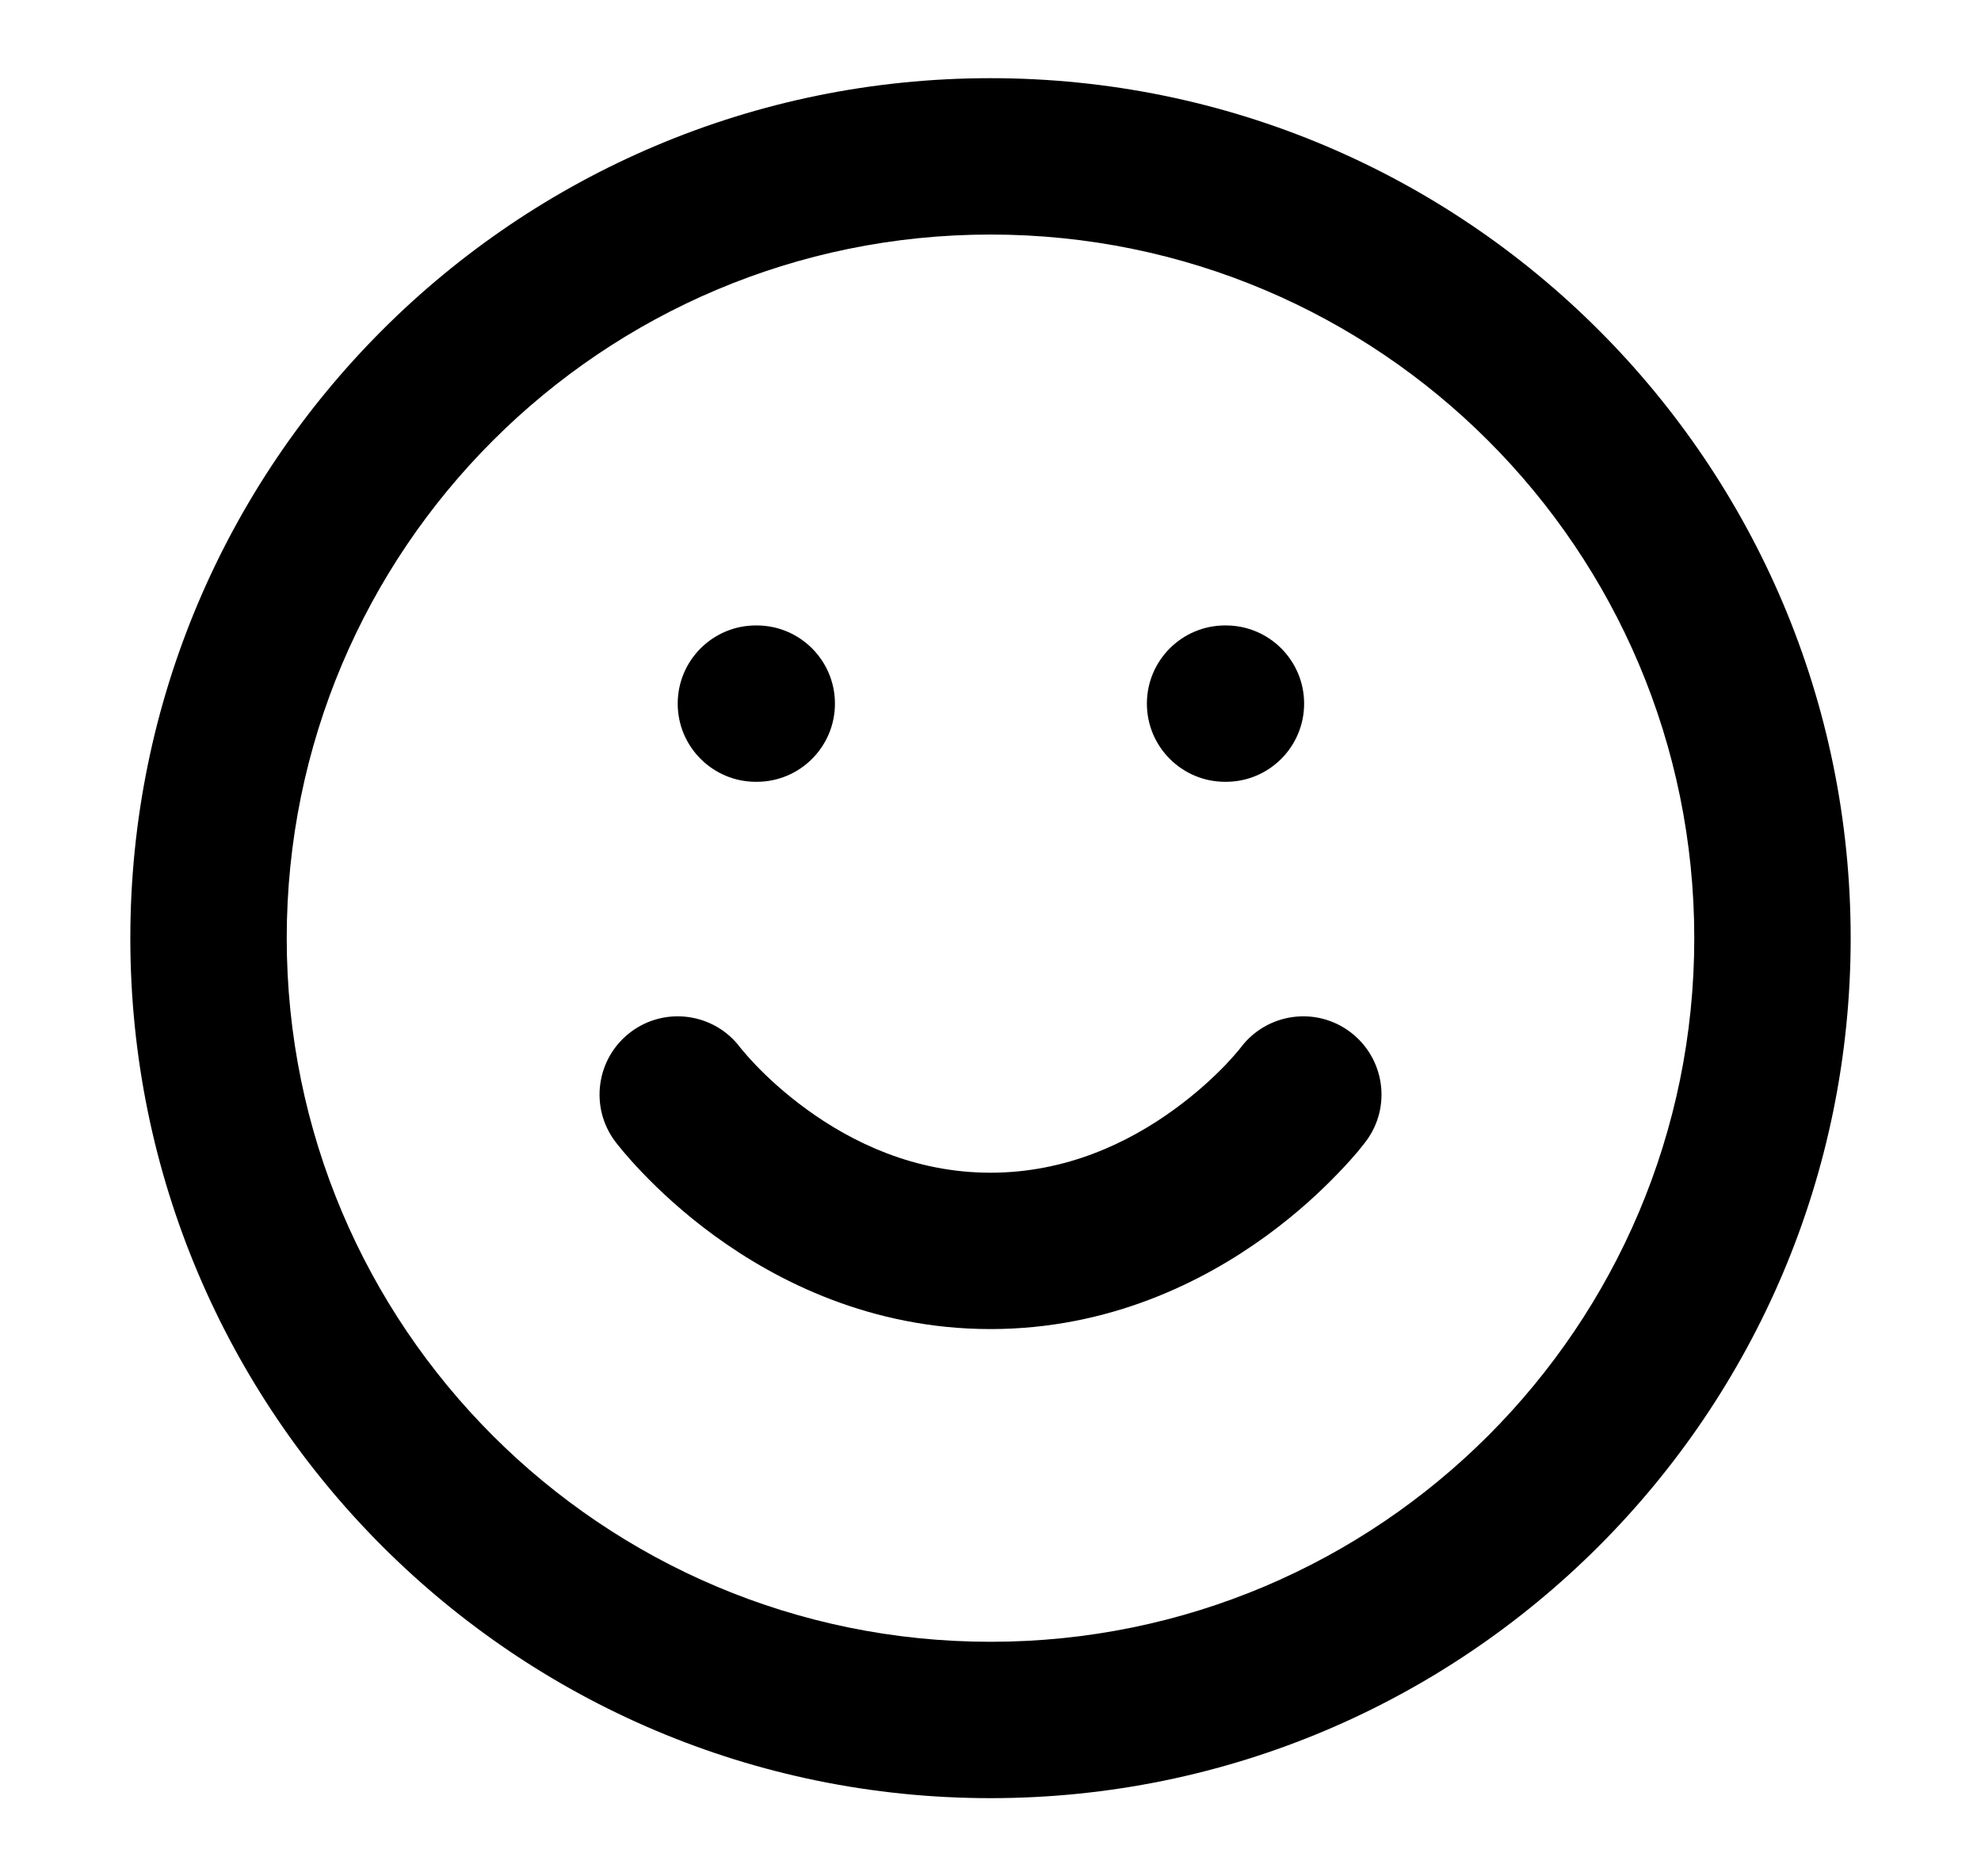 <svg width="19" height="18" viewBox="0 0 19 18" className="fill-current" xmlns="http://www.w3.org/2000/svg">
    <path fill-rule="evenodd" clip-rule="evenodd" d="M9.5 2.25C5.772 2.25 2.75 5.272 2.75 9C2.75 12.728 5.772 15.75 9.5 15.75C13.228 15.75 16.25 12.728 16.25 9C16.25 5.272 13.228 2.25 9.5 2.25ZM1.25 9C1.25 4.444 4.944 0.75 9.5 0.75C14.056 0.75 17.75 4.444 17.75 9C17.75 13.556 14.056 17.25 9.5 17.25C4.944 17.25 1.25 13.556 1.25 9Z">
    </path>                                        
    <path fill-rule="evenodd" clip-rule="evenodd" d="M7.098 10.047C6.849 9.718 6.38 9.652 6.05 9.9C5.719 10.149 5.652 10.619 5.9 10.95L6.5 10.5C5.9 10.95 5.9 10.95 5.9 10.95L5.901 10.951L5.902 10.952L5.904 10.955L5.909 10.962L5.925 10.982C5.938 10.999 5.956 11.02 5.978 11.047C6.022 11.099 6.084 11.17 6.164 11.253C6.323 11.419 6.555 11.638 6.856 11.857C7.454 12.292 8.356 12.75 9.5 12.75C10.644 12.75 11.546 12.292 12.144 11.857C12.445 11.638 12.677 11.419 12.836 11.253C12.916 11.17 12.979 11.099 13.023 11.047C13.044 11.02 13.062 10.999 13.075 10.982L13.091 10.962L13.096 10.955L13.098 10.952L13.099 10.951L13.1 10.95C13.1 10.95 13.1 10.95 12.5 10.5L13.1 10.95C13.349 10.619 13.281 10.149 12.95 9.9C12.62 9.652 12.152 9.718 11.902 10.047L11.899 10.051C11.895 10.057 11.886 10.068 11.874 10.082C11.849 10.112 11.808 10.158 11.754 10.216C11.643 10.331 11.477 10.487 11.262 10.643C10.829 10.958 10.231 11.25 9.5 11.25C8.769 11.25 8.171 10.958 7.738 10.643C7.523 10.487 7.357 10.331 7.247 10.216C7.192 10.158 7.151 10.112 7.127 10.082C7.114 10.068 7.106 10.057 7.101 10.051L7.098 10.047Z">
    </path>                                        
    <path fill-rule="evenodd" clip-rule="evenodd" d="M6.5 6.75C6.5 6.336 6.836 6 7.25 6H7.258C7.672 6 8.008 6.336 8.008 6.75C8.008 7.164 7.672 7.5 7.258 7.5H7.25C6.836 7.5 6.5 7.164 6.5 6.75Z">
    </path>
    <path fill-rule="evenodd" clip-rule="evenodd" d="M11 6.75C11 6.336 11.336 6 11.75 6H11.758C12.172 6 12.508 6.336 12.508 6.75C12.508 7.164 12.172 7.5 11.758 7.5H11.75C11.336 7.5 11 7.164 11 6.75Z">
    </path>
</svg>